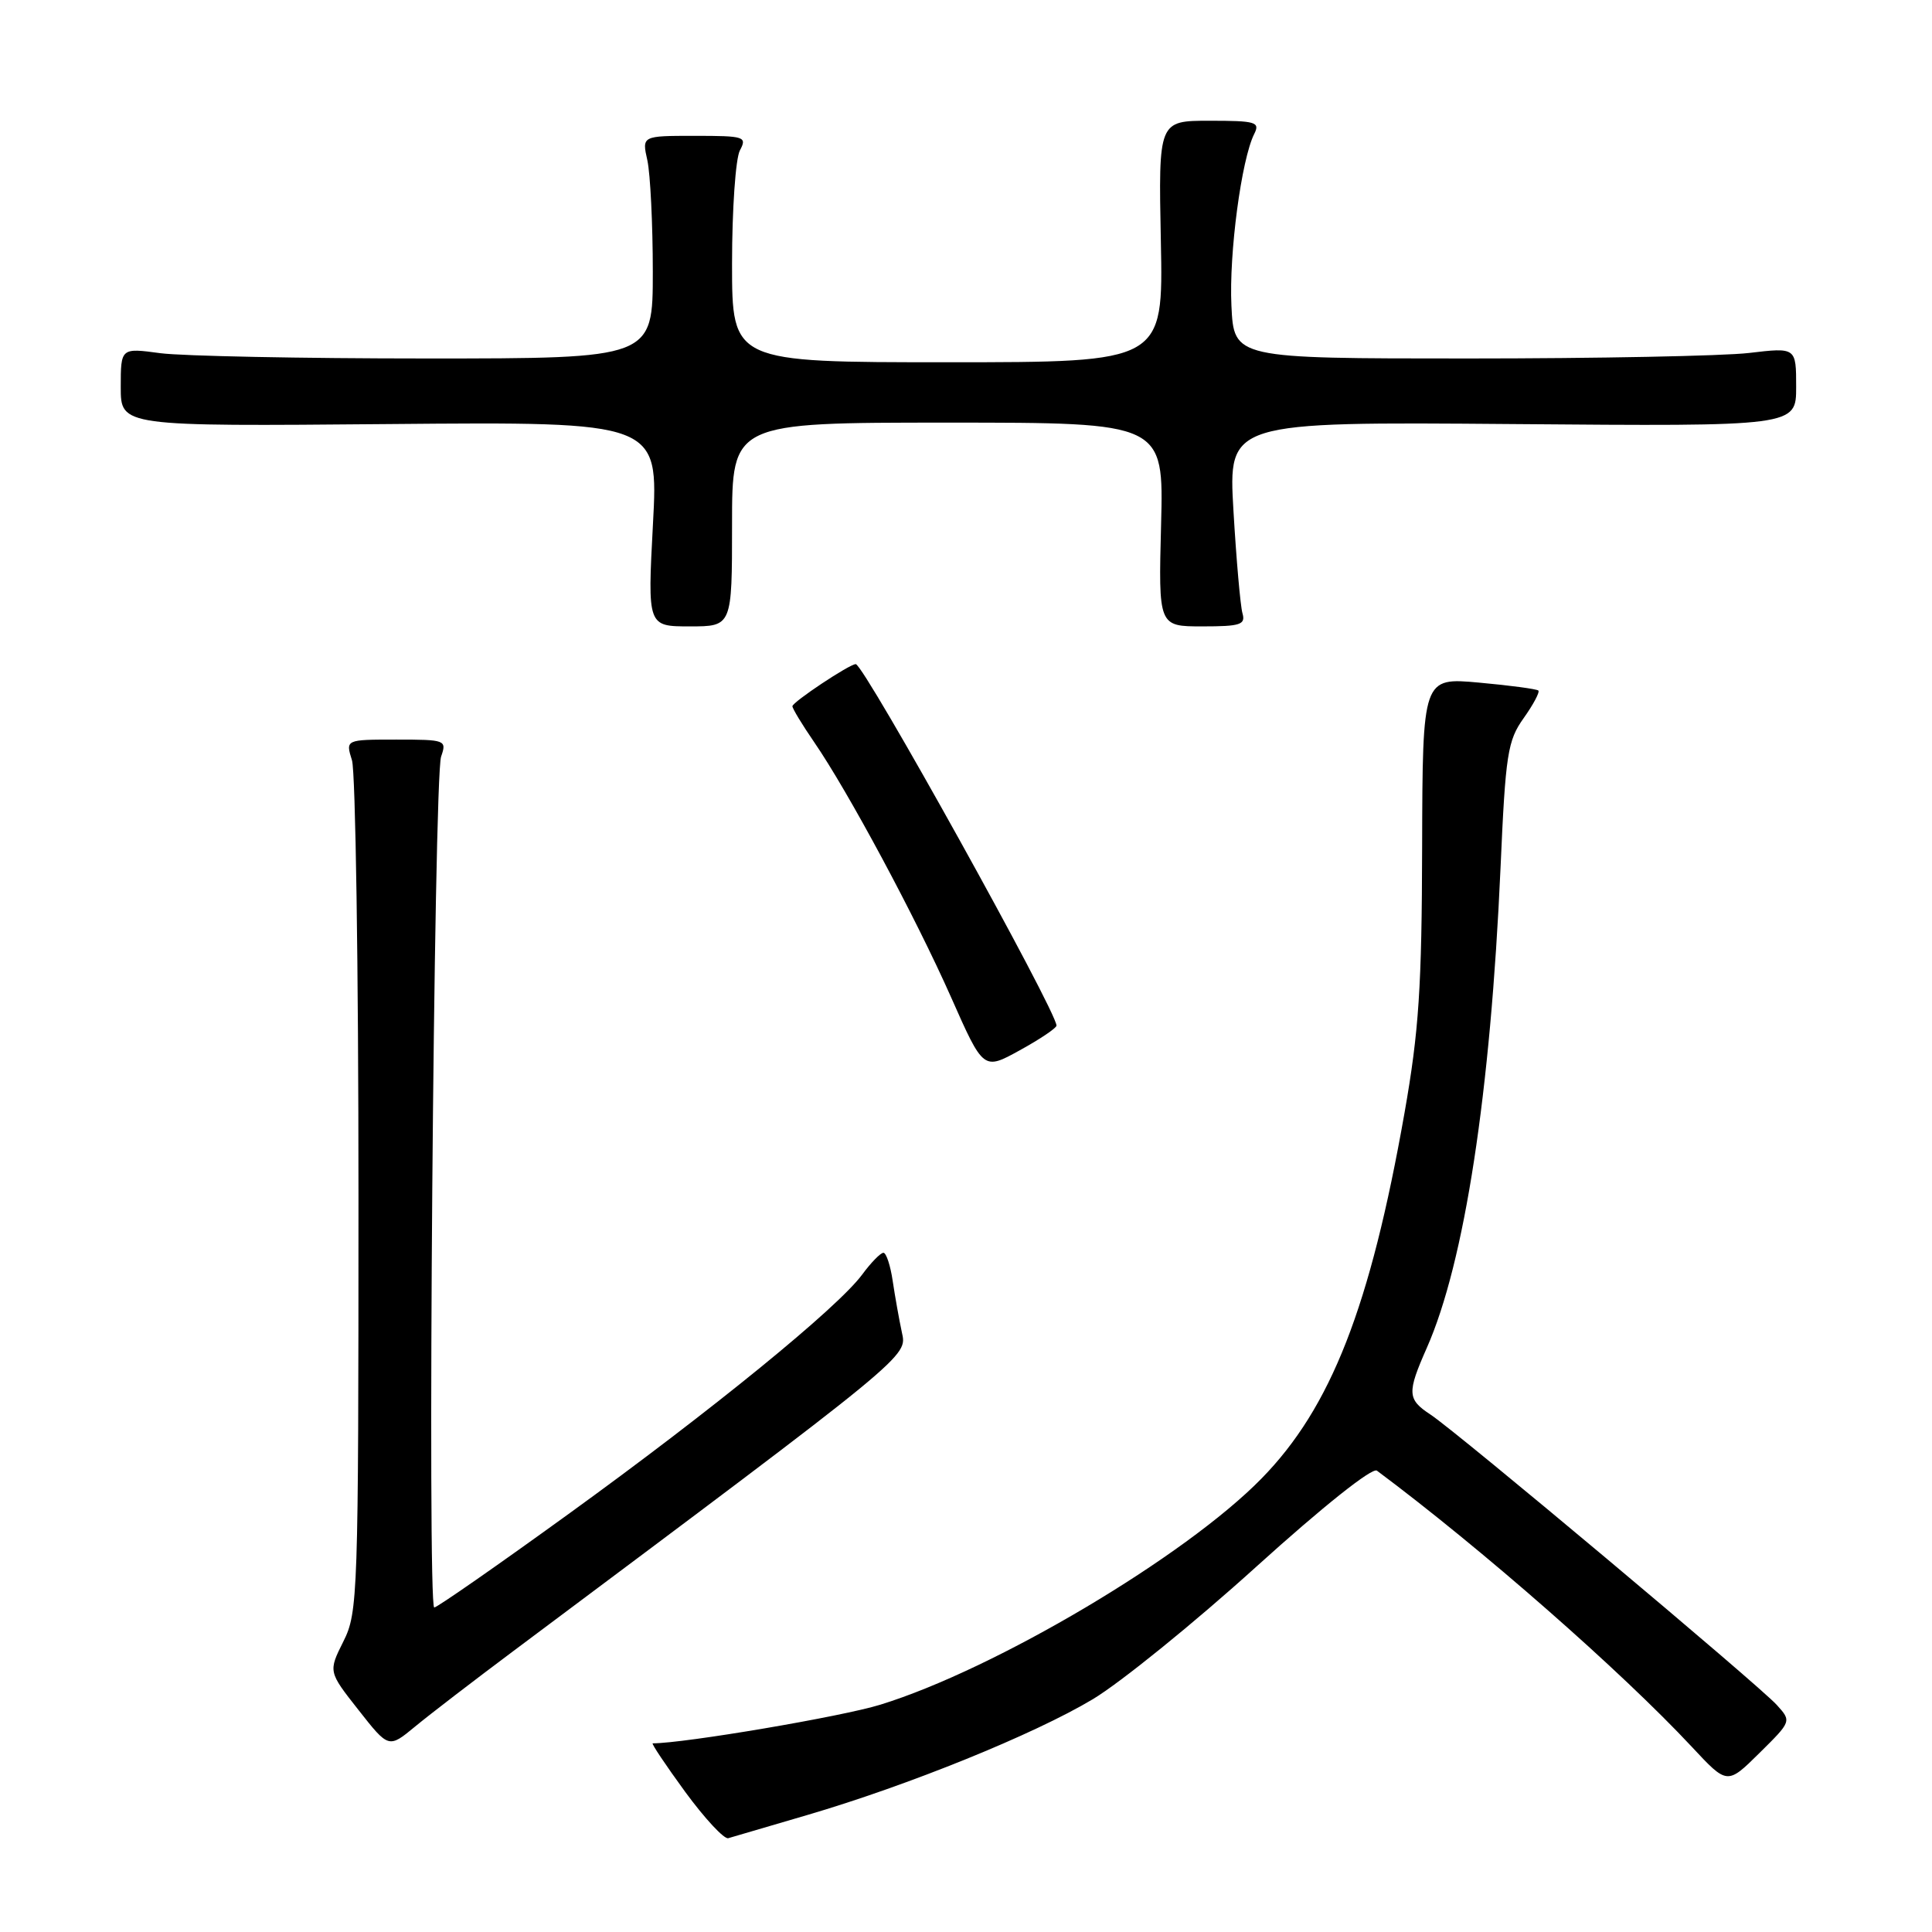 <?xml version="1.0" encoding="UTF-8" standalone="no"?>
<!DOCTYPE svg PUBLIC "-//W3C//DTD SVG 1.1//EN" "http://www.w3.org/Graphics/SVG/1.1/DTD/svg11.dtd" >
<svg xmlns="http://www.w3.org/2000/svg" xmlns:xlink="http://www.w3.org/1999/xlink" version="1.1" viewBox="0 0 256 256">
 <g >
 <path fill="currentColor"
d=" M 106.90 240.52 C 120.34 236.58 137.03 229.81 144.81 225.15 C 148.49 222.94 158.23 215.05 166.45 207.61 C 175.31 199.60 181.83 194.41 182.45 194.87 C 196.35 205.24 214.79 221.41 224.19 231.48 C 228.87 236.50 228.87 236.50 233.13 232.29 C 237.39 228.08 237.39 228.08 235.44 225.92 C 233.06 223.28 193.10 189.77 189.55 187.44 C 186.47 185.42 186.42 184.57 189.06 178.60 C 194.06 167.29 197.50 144.86 198.83 114.96 C 199.49 99.89 199.77 98.14 201.89 95.16 C 203.17 93.36 204.05 91.71 203.84 91.50 C 203.63 91.30 200.09 90.82 195.98 90.45 C 188.50 89.77 188.50 89.77 188.44 112.14 C 188.40 130.80 188.01 136.64 186.11 147.44 C 181.57 173.18 176.36 186.52 167.16 195.91 C 157.06 206.24 131.88 221.18 116.65 225.88 C 111.55 227.46 90.67 231.00 86.49 231.00 C 86.27 231.00 88.21 233.89 90.79 237.43 C 93.38 240.96 95.95 243.73 96.50 243.57 C 97.05 243.41 101.73 242.04 106.90 240.52 Z  M 68.00 218.79 C 120.90 179.23 120.21 179.79 119.50 176.53 C 119.14 174.86 118.60 171.81 118.29 169.75 C 117.99 167.69 117.43 166.00 117.06 166.00 C 116.68 166.00 115.41 167.30 114.24 168.89 C 110.98 173.30 94.40 186.82 75.35 200.60 C 65.93 207.42 57.91 213.00 57.54 213.00 C 56.60 213.00 57.48 103.01 58.45 100.25 C 59.21 98.06 59.05 98.00 52.51 98.00 C 45.78 98.00 45.78 98.00 46.64 100.75 C 47.11 102.26 47.50 128.25 47.50 158.50 C 47.50 211.50 47.43 213.65 45.50 217.50 C 43.50 221.50 43.50 221.50 47.50 226.58 C 51.50 231.67 51.50 231.67 55.00 228.78 C 56.92 227.19 62.77 222.70 68.00 218.79 Z  M 139.99 135.90 C 140.03 134.03 114.48 88.00 113.39 88.00 C 112.56 88.00 105.00 93.03 105.00 93.58 C 105.00 93.89 106.29 96.02 107.87 98.32 C 112.40 104.91 121.35 121.60 126.03 132.16 C 130.31 141.83 130.31 141.83 135.14 139.16 C 137.80 137.70 139.98 136.23 139.99 135.90 Z  M 97.00 69.50 C 97.00 56.00 97.00 56.00 125.60 56.00 C 154.20 56.00 154.20 56.00 153.85 69.50 C 153.50 83.00 153.50 83.00 159.32 83.00 C 164.38 83.00 165.07 82.77 164.63 81.25 C 164.36 80.29 163.82 74.19 163.44 67.69 C 162.75 55.89 162.75 55.89 200.38 56.19 C 238.00 56.50 238.00 56.50 238.00 51.27 C 238.00 46.03 238.00 46.03 231.75 46.77 C 228.31 47.17 211.55 47.50 194.50 47.50 C 163.50 47.50 163.50 47.50 163.17 40.50 C 162.84 33.58 164.49 21.14 166.19 17.75 C 166.99 16.17 166.41 16.00 160.29 16.00 C 153.50 16.00 153.50 16.00 153.82 32.00 C 154.14 48.00 154.14 48.00 125.57 48.00 C 97.00 48.00 97.00 48.00 97.00 34.93 C 97.00 27.75 97.47 21.00 98.04 19.93 C 99.01 18.11 98.68 18.00 92.06 18.00 C 85.05 18.00 85.05 18.00 85.78 21.25 C 86.17 23.04 86.50 29.68 86.50 36.00 C 86.50 47.50 86.50 47.50 56.50 47.50 C 40.00 47.50 24.14 47.18 21.25 46.80 C 16.00 46.09 16.00 46.09 16.00 51.30 C 16.00 56.50 16.00 56.50 51.62 56.19 C 87.25 55.88 87.25 55.88 86.52 69.44 C 85.80 83.00 85.80 83.00 91.40 83.00 C 97.00 83.00 97.00 83.00 97.00 69.50 Z "/>
</g>
</svg>